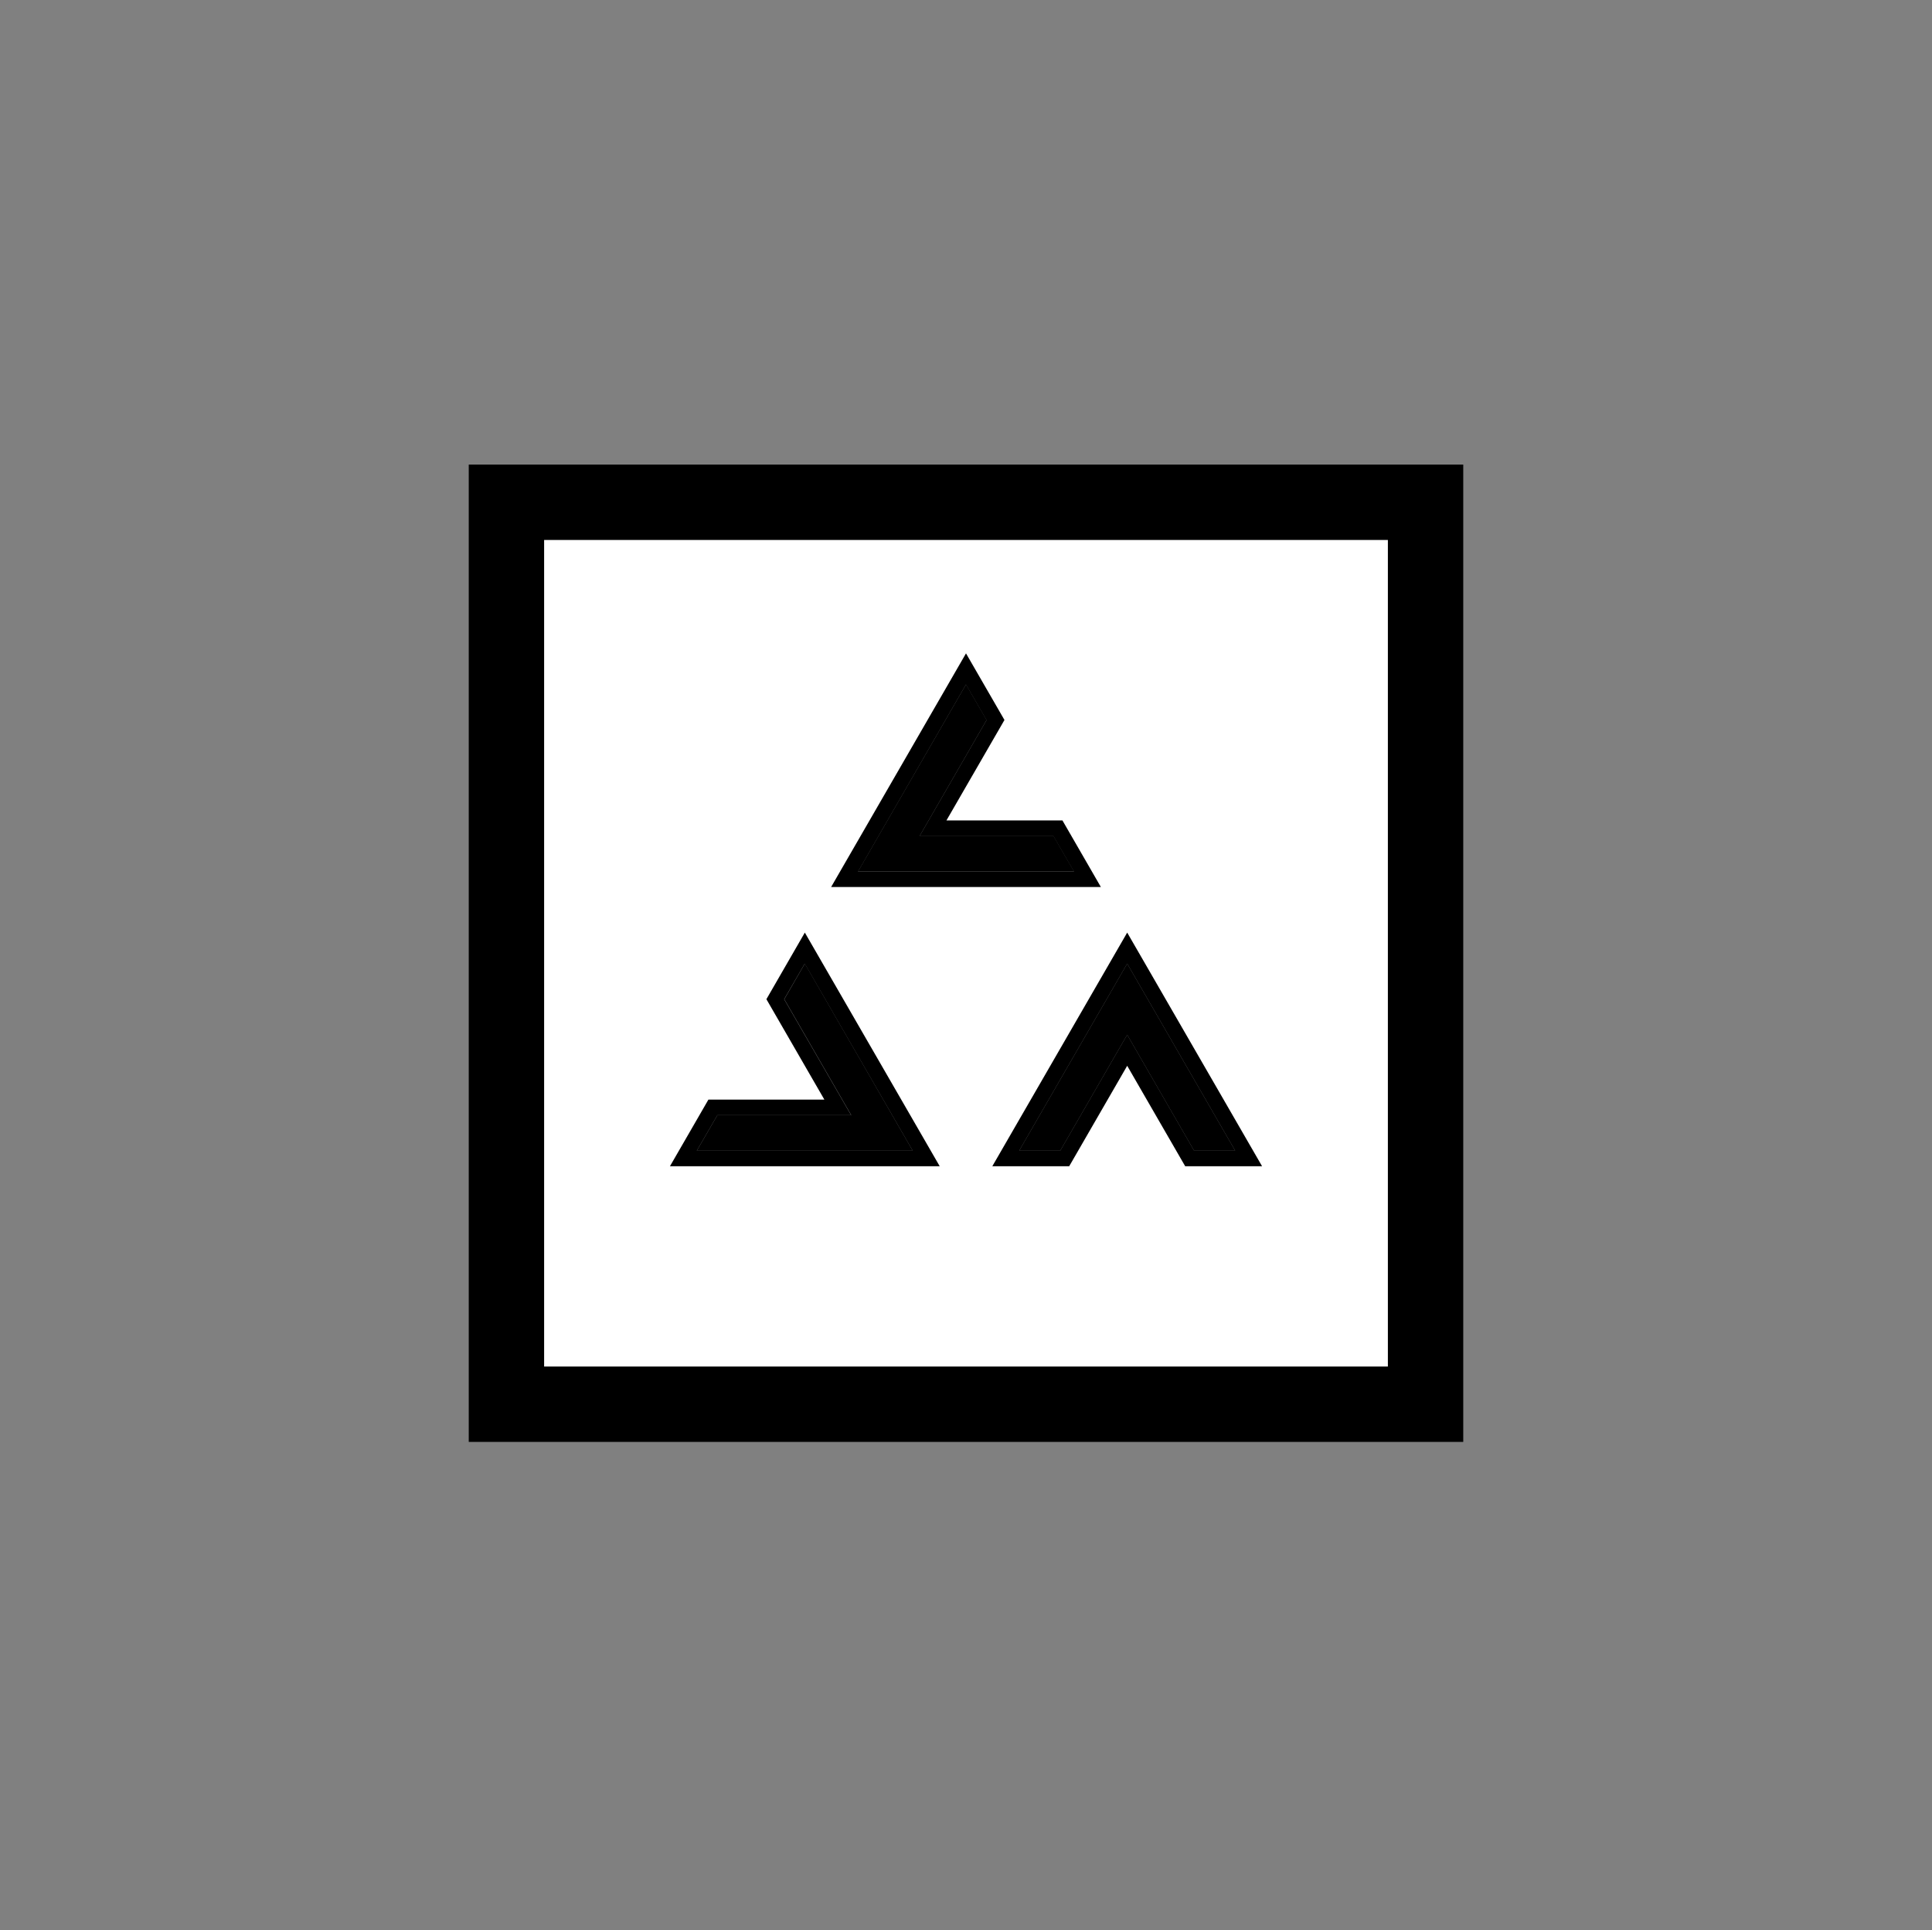 <svg id="Capa_1" data-name="Capa 1" xmlns="http://www.w3.org/2000/svg" viewBox="0 0 656.2 655.42"><rect x="0" y="0" width="656.2" height="655.42" fill="#808080" stroke="none"/><defs><style>.cls-1{fill:#fff;}.cls-2{fill:none;stroke:#000;stroke-miterlimit:10;stroke-width:3px;}</style></defs><title>icon whitesvg</title><path class="cls-1" d="M472.89,181.87V465.55H183.31V181.87ZM426.06,394.54,382.85,319.7l-43.21,74.84h22.65l20.56-35.61,20.56,35.61Zm-54.75-94.82L360,280.11H318.86l20.57-35.61L328.1,224.88l-43.21,74.84Zm-54.74,94.82L273.36,319.7,262,339.32l20.56,35.61H241.47l-11.32,19.61Z"/><path d="M495.49,465.55v22.61H160.71V159.27H495.49V465.55Zm-22.6,0V181.87H183.31V465.55Z"/><path d="M382.85,319.7l43.21,74.84H403.41l-20.56-35.61-20.56,35.61H339.64Zm36.68,71.07-36.68-63.53-36.69,63.53h13.95l22.74-39.38,22.73,39.38Z"/><path d="M382.85,327.24l36.68,63.53H405.58l-22.73-39.38-22.74,39.38H346.16ZM413,387l-30.15-52.23L352.69,387h5.25l24.91-43.15L407.76,387Z"/><polygon points="382.85 334.78 413 387.01 407.76 387.01 382.85 343.86 357.94 387.01 352.69 387.01 382.85 334.78"/><path d="M360,280.11l11.32,19.61H284.89l43.21-74.84,11.33,19.62-20.57,35.61ZM364.78,296l-7-12.07H312.34l22.74-39.38-7-12.08L291.42,296Z"/><path d="M357.81,283.88l7,12.07H291.42l36.68-63.53,7,12.08-22.74,39.38Zm.45,8.3-2.62-4.54H305.81l24.92-43.14L328.1,240,298,292.18Z"/><polygon points="355.64 287.64 358.26 292.18 297.95 292.18 328.1 239.95 330.73 244.5 305.81 287.64 355.64 287.64"/><path d="M273.36,319.7l43.21,74.84H230.15l11.32-19.61H282.6L262,339.32ZM310,390.77l-36.68-63.53-7,12.08,22.74,39.38H243.65l-7,12.07Z"/><path d="M273.36,327.24,310,390.77H236.67l7-12.07h45.47l-22.74-39.38ZM303.51,387l-30.15-52.23-2.63,4.54,24.91,43.15H245.82L243.2,387Z"/><polygon points="273.36 334.78 303.51 387.01 243.2 387.01 245.82 382.47 295.64 382.47 270.73 339.32 273.36 334.78"/><rect class="cls-2" x="183.31" y="181.87" width="289.58" height="283.68"/><polygon class="cls-2" points="495.49 159.27 472.89 159.27 183.31 159.27 160.71 159.27 160.71 181.87 160.71 465.55 160.71 488.16 183.31 488.16 472.89 488.16 495.49 488.16 495.49 465.55 495.49 181.87 495.49 159.27"/><polygon class="cls-2" points="371.31 299.72 284.89 299.72 328.1 224.88 339.43 244.5 318.86 280.11 359.99 280.11 371.31 299.72"/><polygon class="cls-2" points="297.95 292.18 358.26 292.18 355.64 287.64 305.81 287.64 330.73 244.5 328.1 239.95 297.95 292.18"/><polygon class="cls-2" points="316.57 394.54 230.15 394.54 241.47 374.93 282.6 374.93 262.04 339.32 273.36 319.7 316.57 394.54"/><polygon class="cls-2" points="243.2 387.01 303.51 387.01 273.36 334.78 270.73 339.32 295.64 382.47 245.82 382.47 243.2 387.01"/><polygon class="cls-2" points="426.06 394.54 403.41 394.54 382.85 358.93 362.29 394.54 339.64 394.54 382.85 319.7 426.06 394.54"/><polygon class="cls-2" points="407.76 387.01 413 387.01 382.85 334.78 352.69 387.01 357.94 387.01 382.85 343.86 407.76 387.01"/></svg>